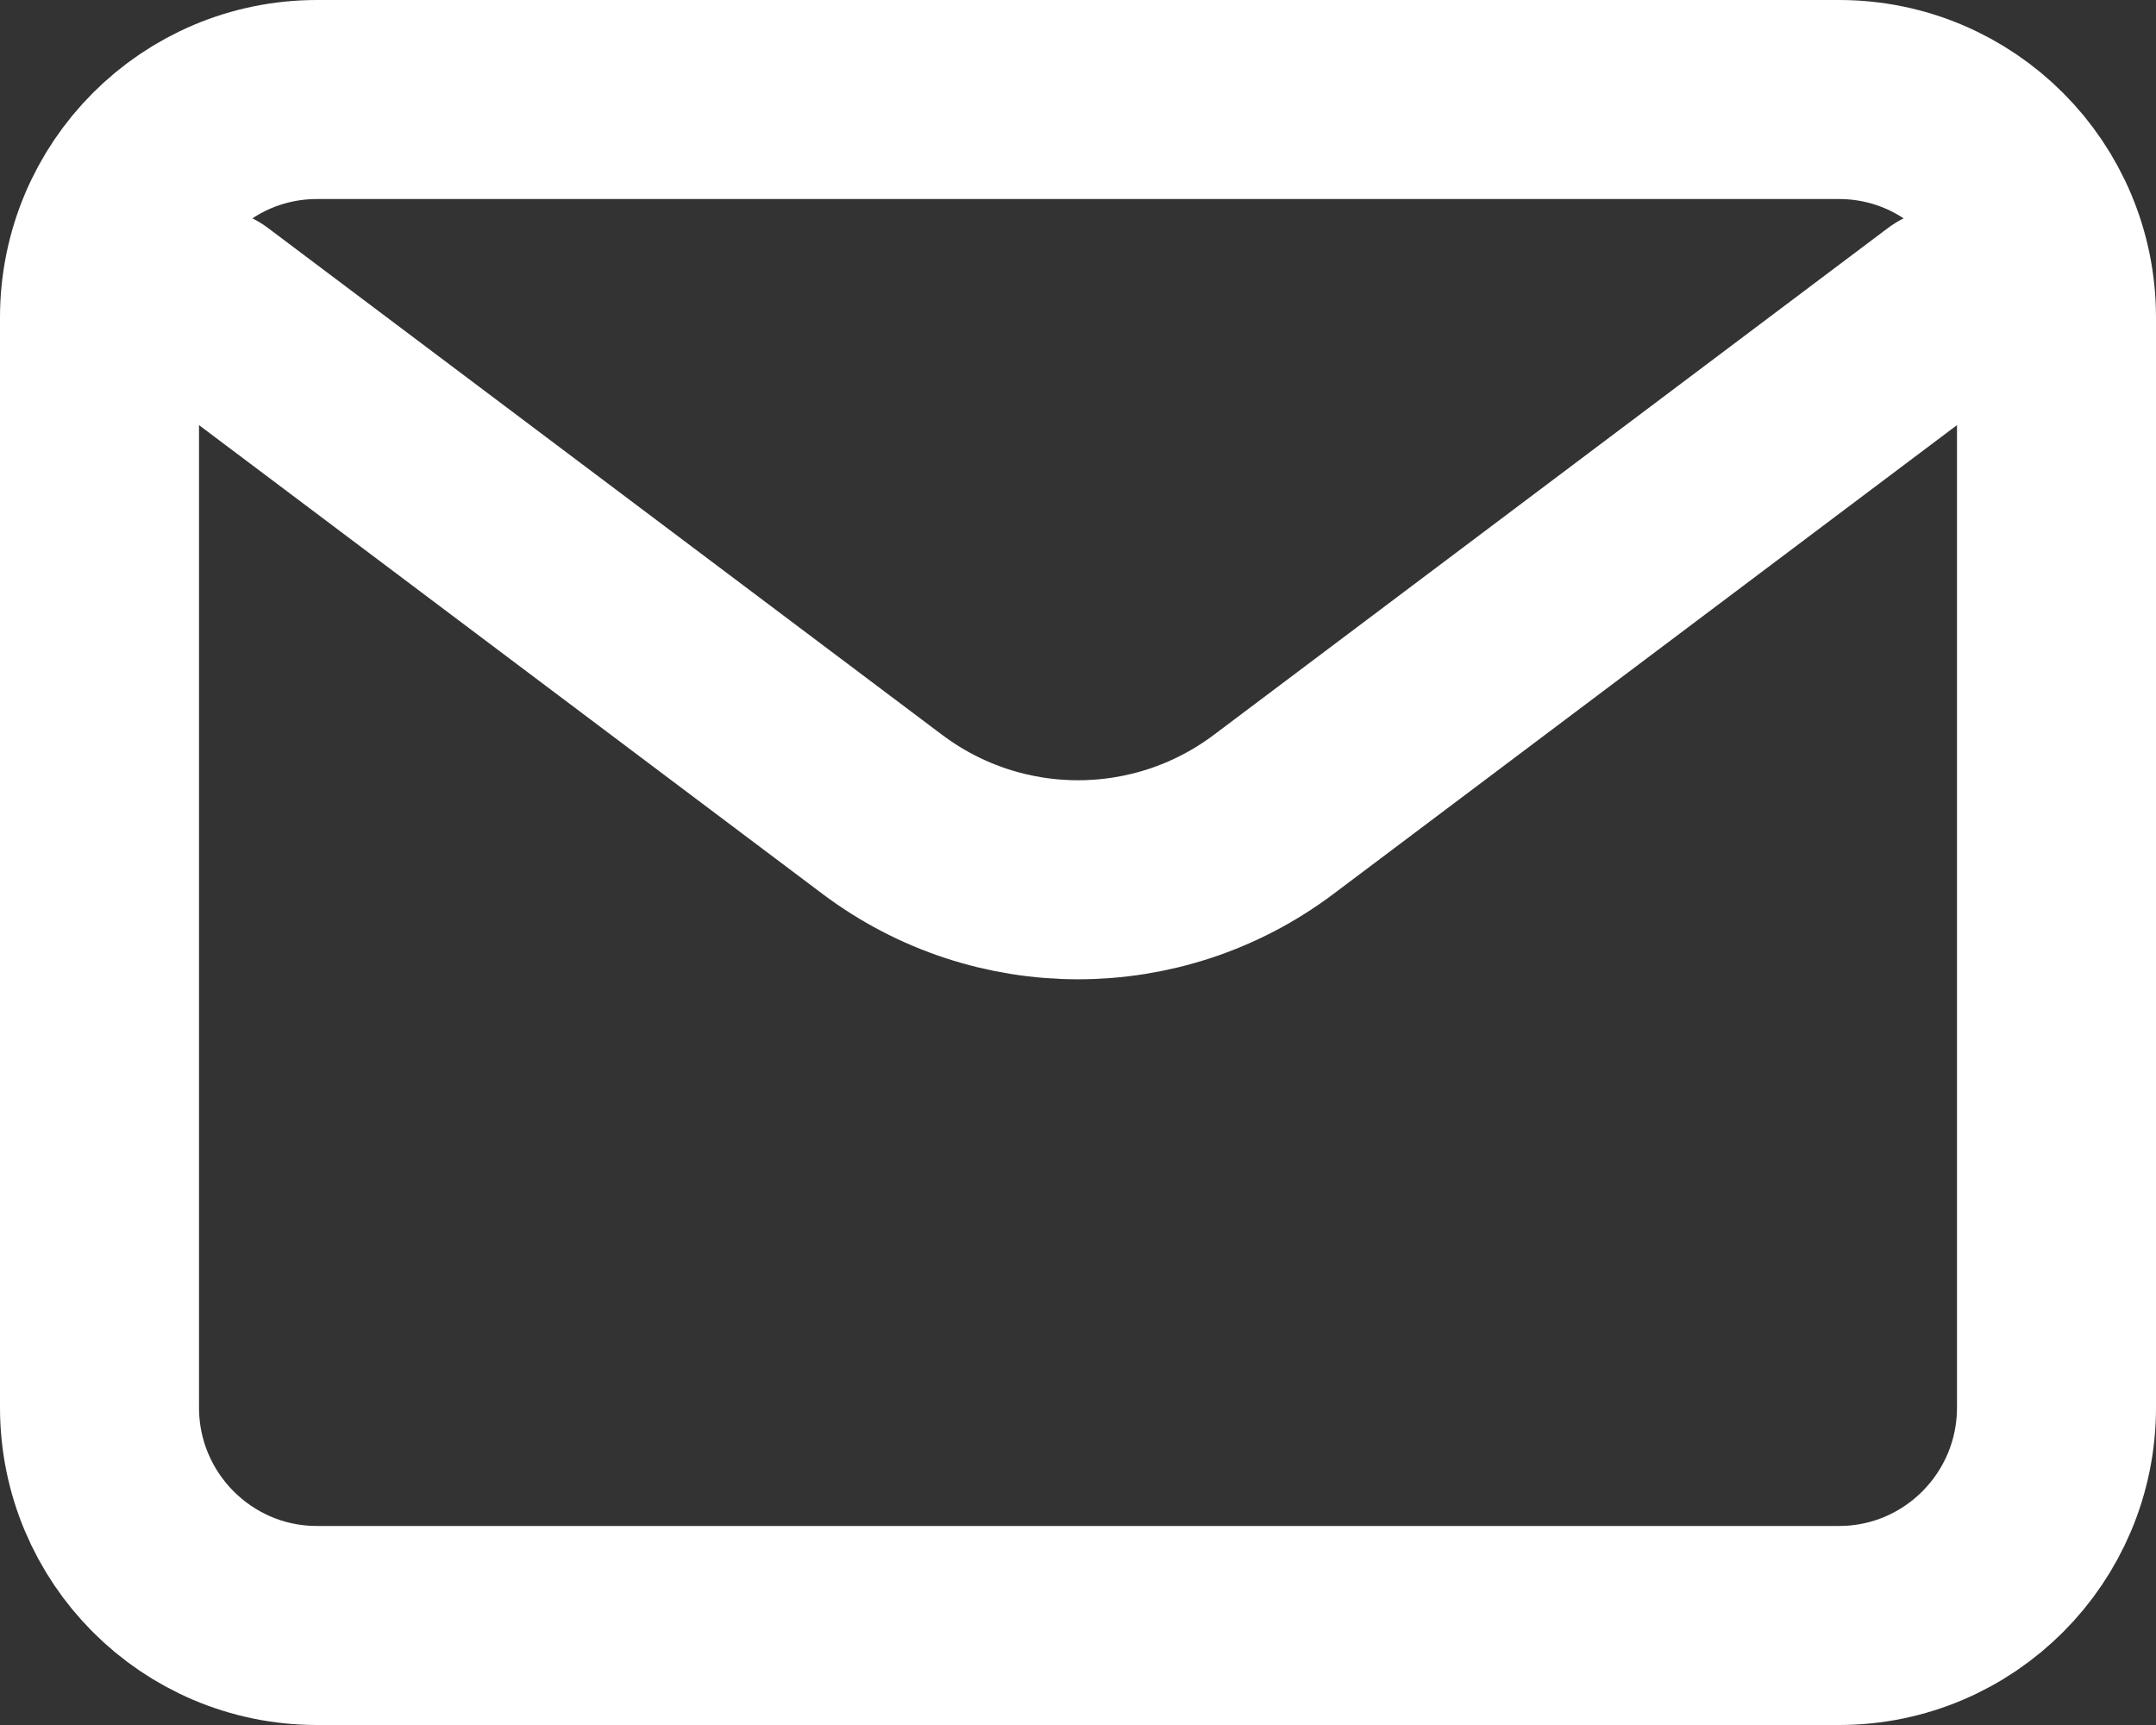 <svg width="65" height="52" viewBox="0 0 65 52" fill="none" xmlns="http://www.w3.org/2000/svg">
<rect x="0" y="0" width="65" height="52" fill="#333333" stroke="none"/>
<path d="M6.278 9.271L26.6 24.549C30.096 27.178 34.904 27.178 38.4 24.549L58.722 9.271" stroke="white" stroke-width="6" stroke-linecap="round" stroke-linejoin="round"/>
<path d="M55.444 3H9.556C5.935 3 3 5.942 3 9.571V42.429C3 46.058 5.935 49 9.556 49H55.444C59.065 49 62 46.058 62 42.429V9.571C62 5.942 59.065 3 55.444 3Z" stroke="white" stroke-width="6" stroke-linecap="round"/>
</svg>
